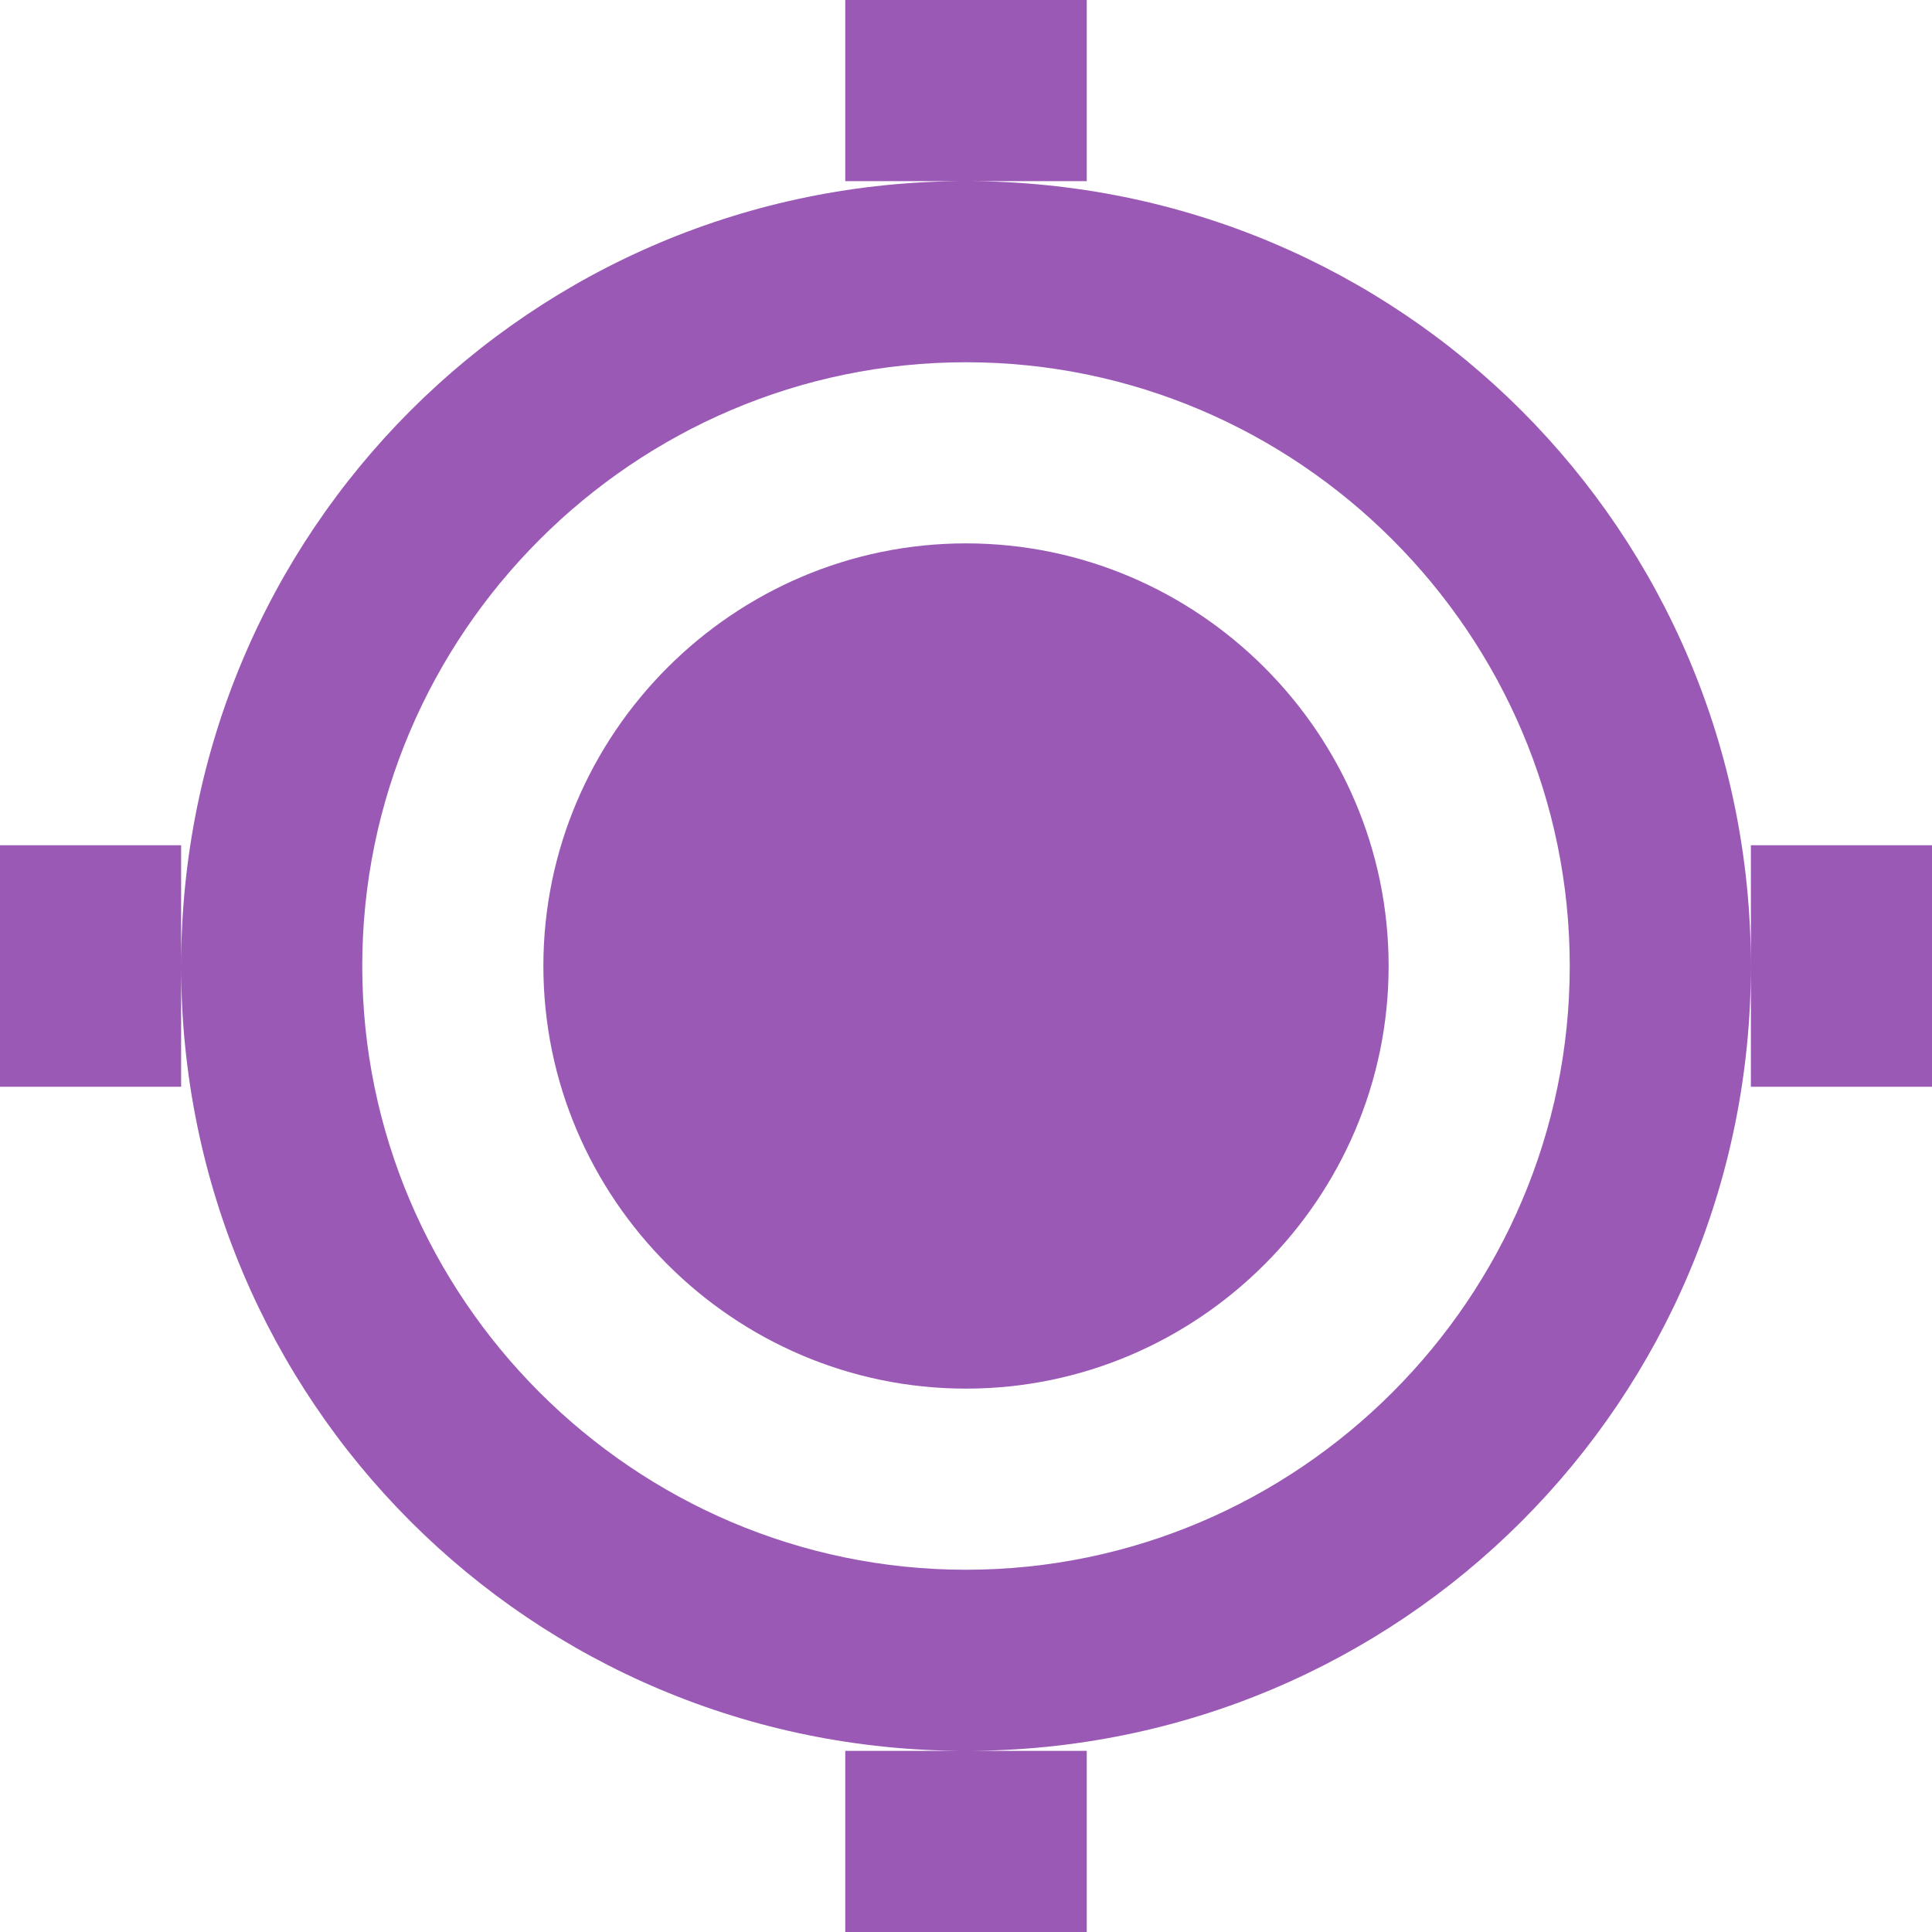 <svg version="1.2" xmlns="http://www.w3.org/2000/svg" viewBox="0 0 64 64" width="64" height="64"><style>.a{fill:#9b59b6}</style><path fill-rule="evenodd" class="a" d="m58 32c0 14.4-11.6 26-26 26-14.4 0-26-11.6-26-26 0-14.4 11.6-26 26-26h-4v-6h8v6h-4c14.4 0 26 11.6 26 26zm-58-4h6v8h-6zm58 0h6v8h-6zm-30 30h8v6h-8zm-16-26c0 11 9 20 20 20 11 0 20-9 20-20 0-11-9-20-20-20-11 0-20 9-20 20zm20-14c7.7 0 14 6.3 14 14 0 7.7-6.3 14-14 14-7.7 0-14-6.3-14-14 0-7.7 6.3-14 14-14z"/></svg>